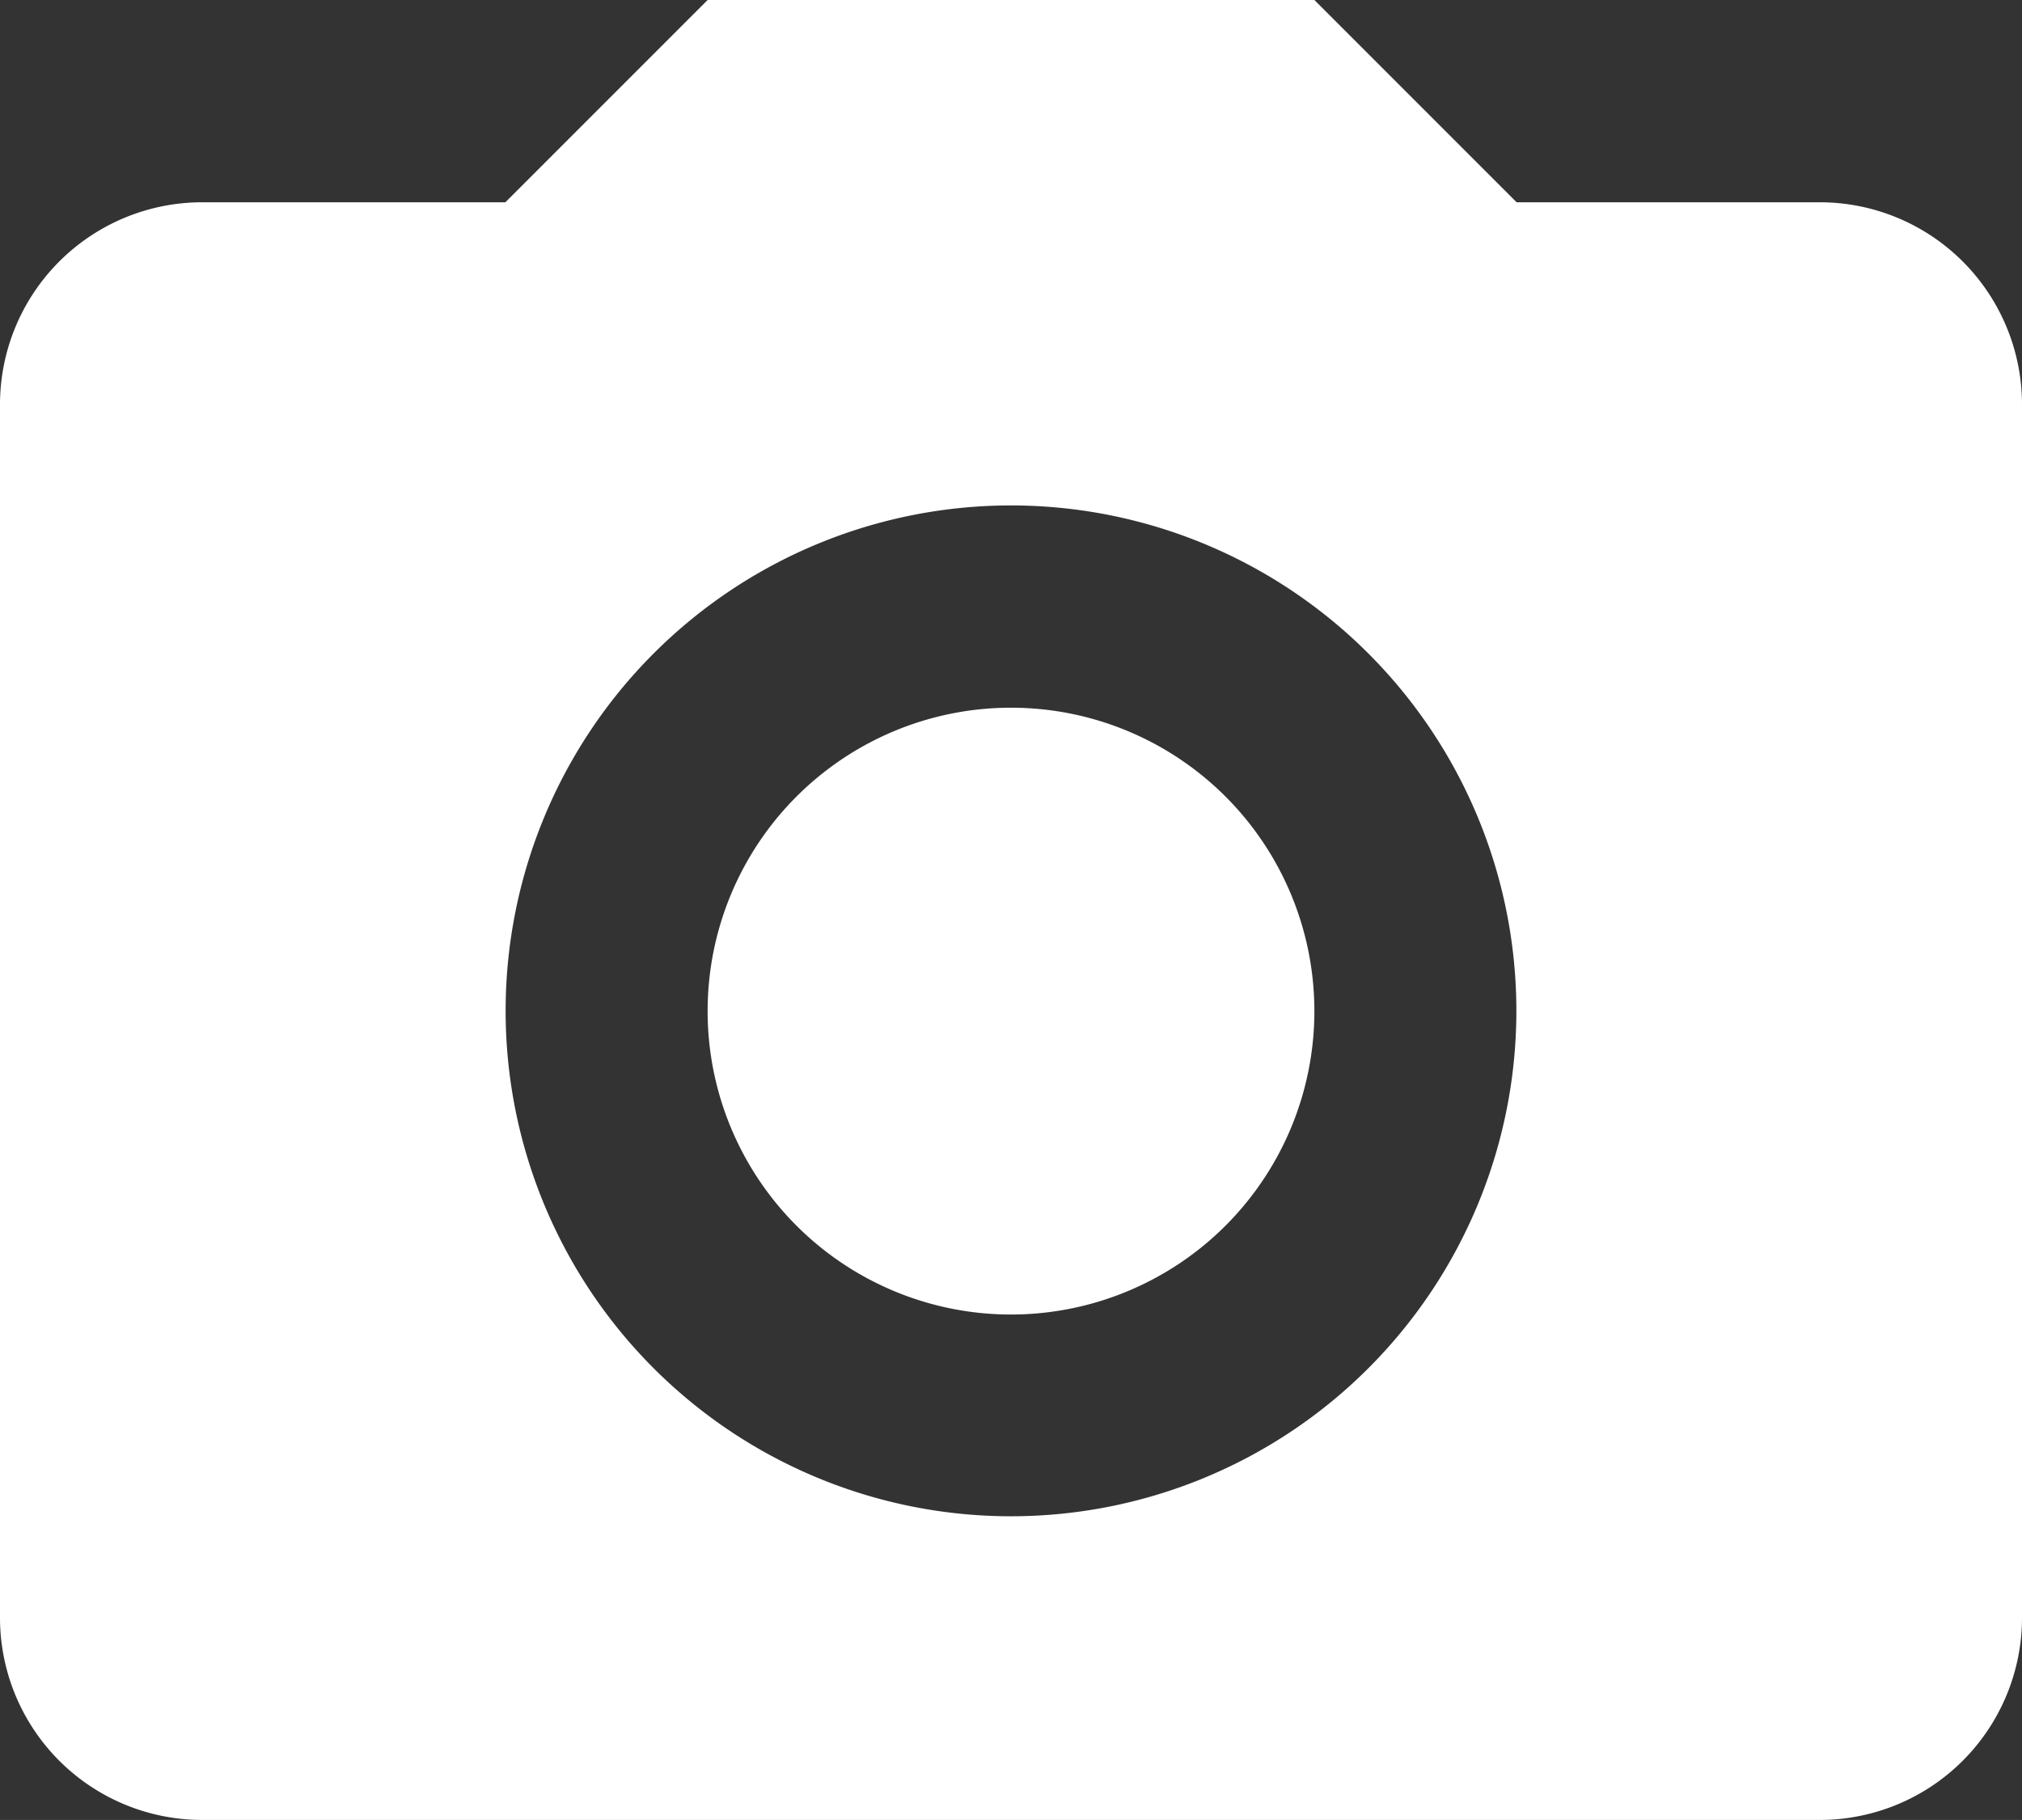 <svg xmlns="http://www.w3.org/2000/svg" width="7.778" height="7" viewBox="0 0 7.778 7">
    <rect x="0" y="0" width="7.778" height="7" fill="#333333" stroke="none"/>
    <path id="prefix__camera" d="M2.778 2.778h1.166L4.722 2h2.334l.778.778H9a.778.778 0 01.778.778v4.666A.778.778 0 019 9H2.778A.778.778 0 012 8.222V3.556a.778.778 0 01.778-.778m3.111 1.166a1.944 1.944 0 101.944 1.945 1.944 1.944 0 00-1.944-1.945m0 .778a1.167 1.167 0 11-1.167 1.167 1.167 1.167 0 011.167-1.167z" transform="translate(-2 -2)" style="fill:#fff"/>
</svg>
